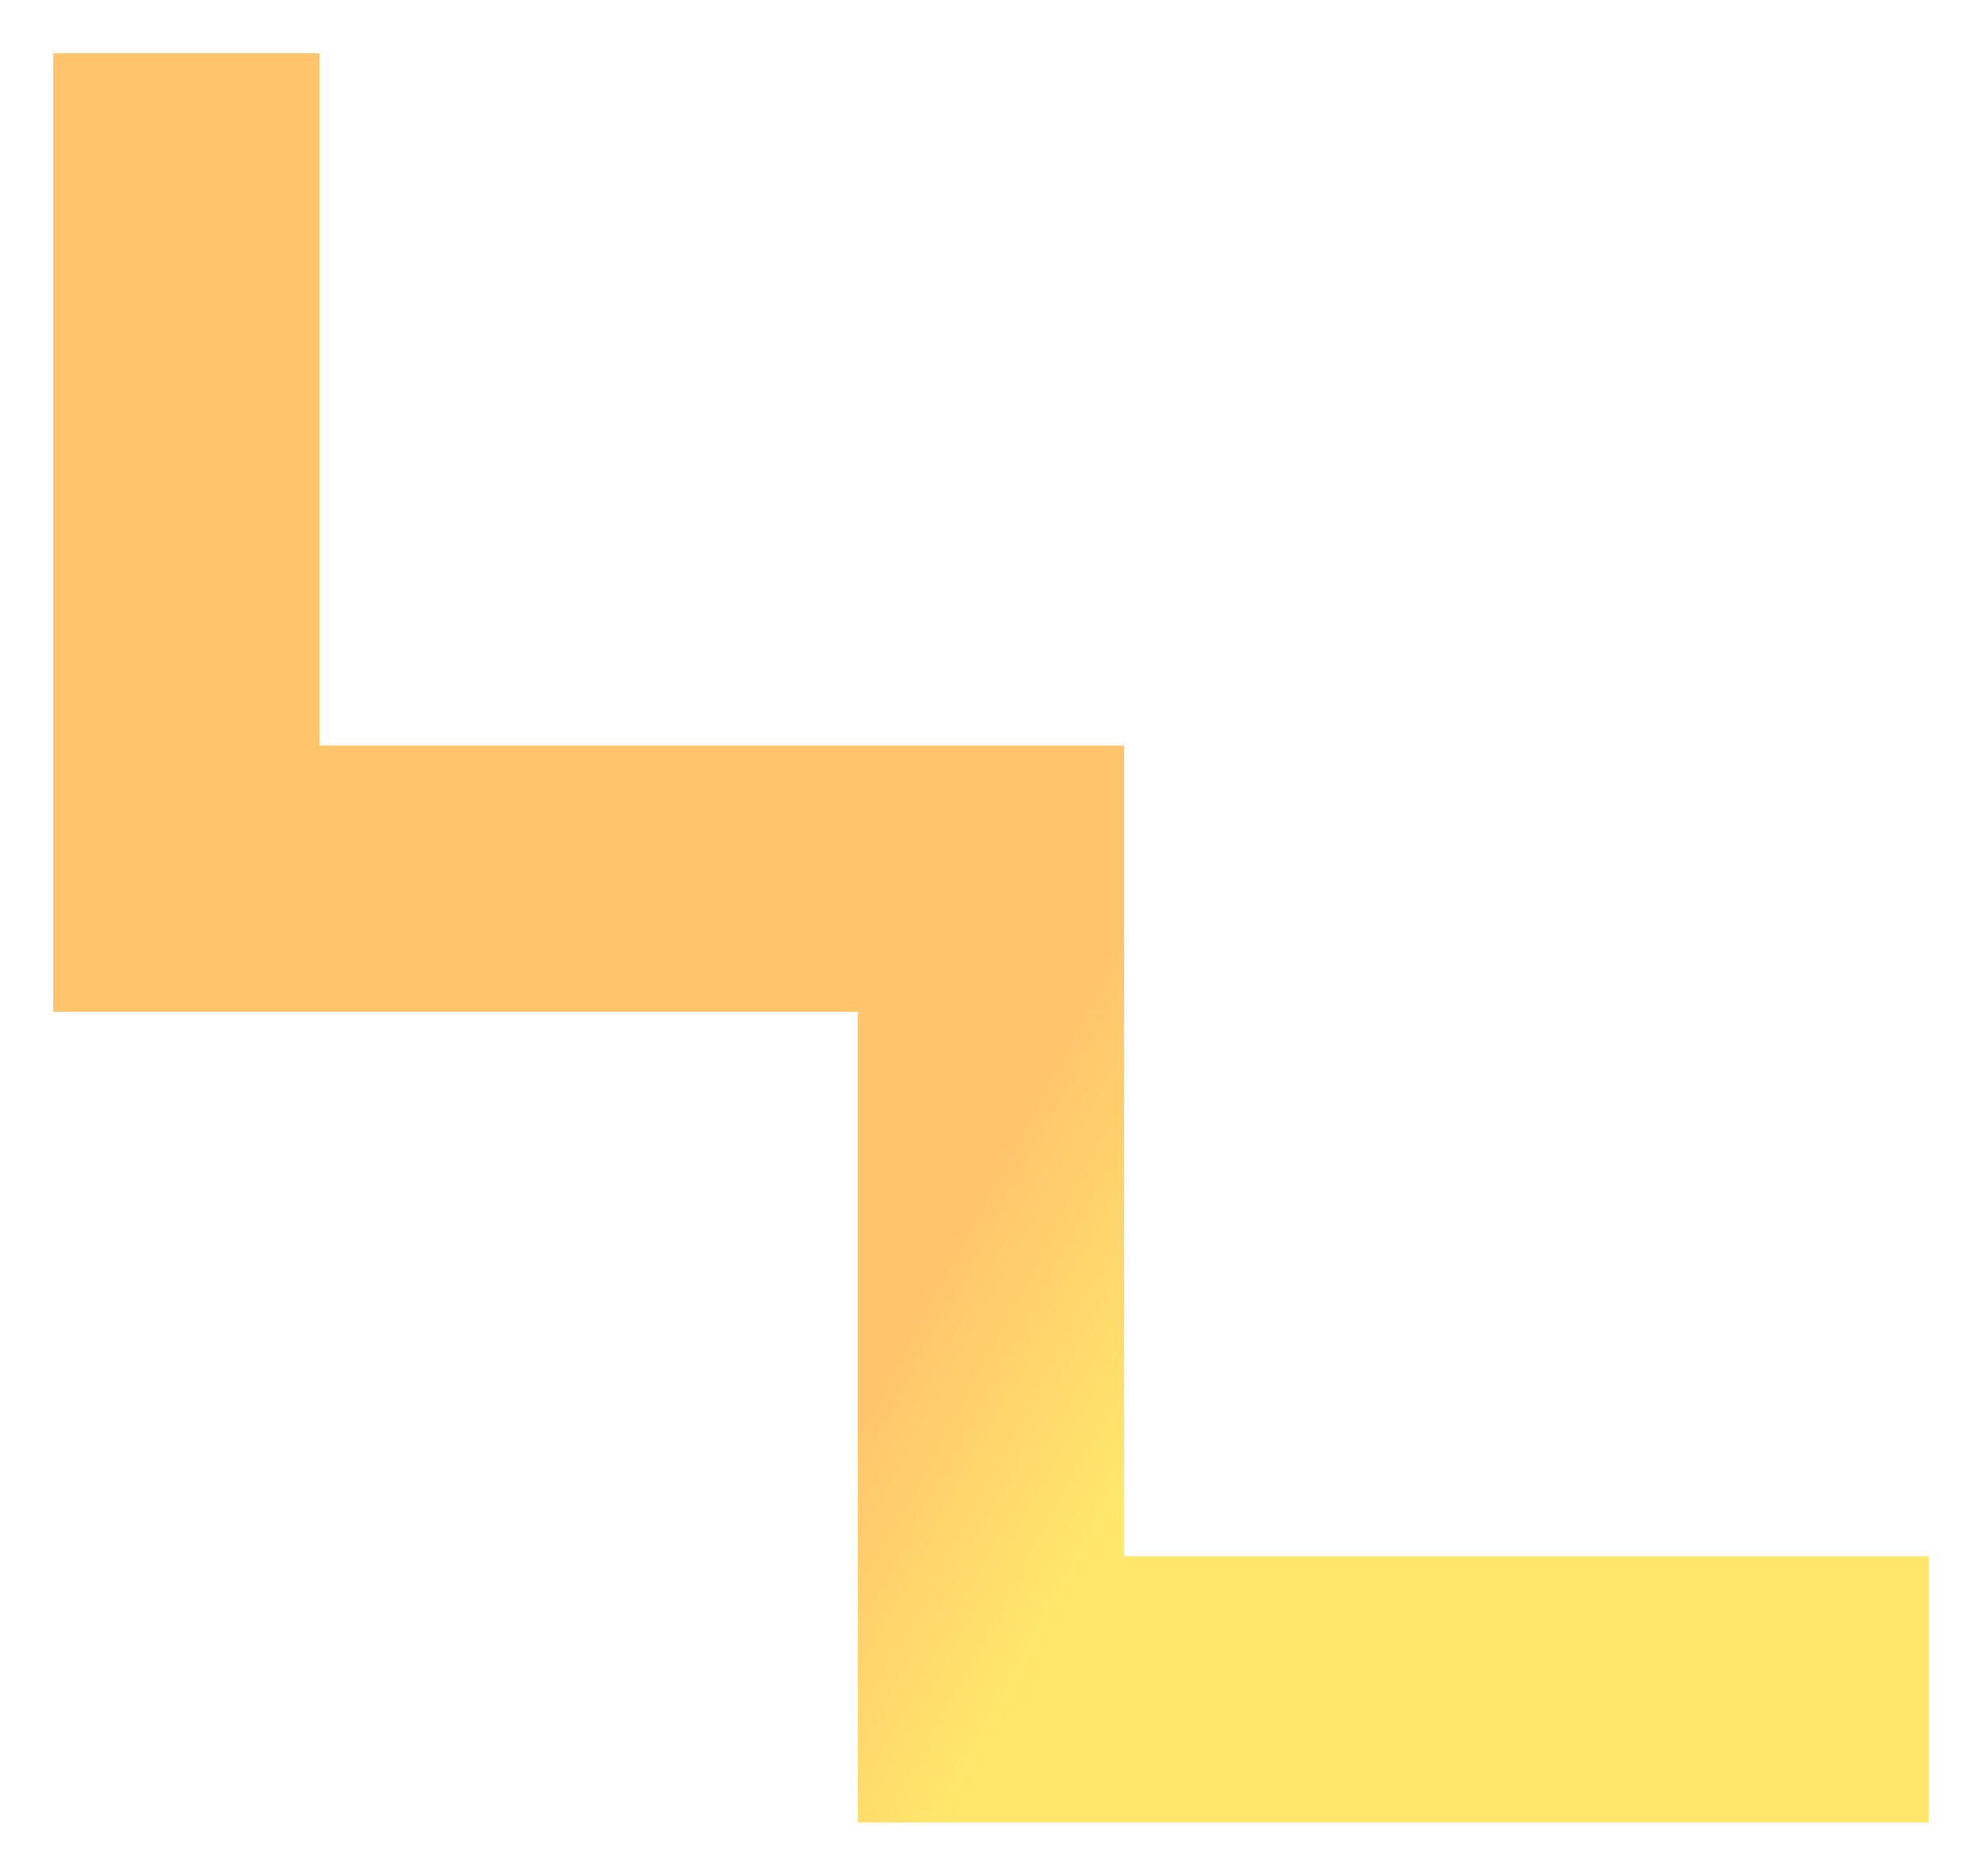 <svg width="335" height="317" viewBox="0 0 335 317" fill="none" xmlns="http://www.w3.org/2000/svg">
<g opacity="0.9" filter="url(#filter0_d)">
<path d="M9 2H54V164H9V2Z" fill="url(#paint0_linear)" fill-opacity="0.64"/>
<path d="M190 164V119H54V164H190Z" fill="url(#paint1_linear)" fill-opacity="0.64"/>
<path d="M326 301V256H190V301H326Z" fill="url(#paint2_linear)" fill-opacity="0.64"/>
<path d="M145 164H190V301H145V164Z" fill="url(#paint3_linear)" fill-opacity="0.64"/>
</g>
<defs>
<filter id="filter0_d" x="0" y="0" width="335" height="317" filterUnits="userSpaceOnUse" color-interpolation-filters="sRGB">
<feFlood flood-opacity="0" result="BackgroundImageFix"/>
<feColorMatrix in="SourceAlpha" type="matrix" values="0 0 0 0 0 0 0 0 0 0 0 0 0 0 0 0 0 0 127 0"/>
<feOffset dy="7"/>
<feGaussianBlur stdDeviation="4.5"/>
<feColorMatrix type="matrix" values="0 0 0 0 0.392 0 0 0 0 0.333 0 0 0 0 0.026 0 0 0 0.06 0"/>
<feBlend mode="normal" in2="BackgroundImageFix" result="effect1_dropShadow"/>
<feBlend mode="normal" in="SourceGraphic" in2="effect1_dropShadow" result="shape"/>
</filter>
<linearGradient id="paint0_linear" x1="178" y1="171.21" x2="219.012" y2="193.38" gradientUnits="userSpaceOnUse">
<stop stop-color="#FF9900"/>
<stop offset="1" stop-color="#FFD600"/>
</linearGradient>
<linearGradient id="paint1_linear" x1="178" y1="171.21" x2="219.012" y2="193.38" gradientUnits="userSpaceOnUse">
<stop stop-color="#FF9900"/>
<stop offset="1" stop-color="#FFD600"/>
</linearGradient>
<linearGradient id="paint2_linear" x1="178" y1="171.21" x2="219.012" y2="193.38" gradientUnits="userSpaceOnUse">
<stop stop-color="#FF9900"/>
<stop offset="1" stop-color="#FFD600"/>
</linearGradient>
<linearGradient id="paint3_linear" x1="178" y1="171.21" x2="219.012" y2="193.38" gradientUnits="userSpaceOnUse">
<stop stop-color="#FF9900"/>
<stop offset="1" stop-color="#FFD600"/>
</linearGradient>
</defs>
</svg>
